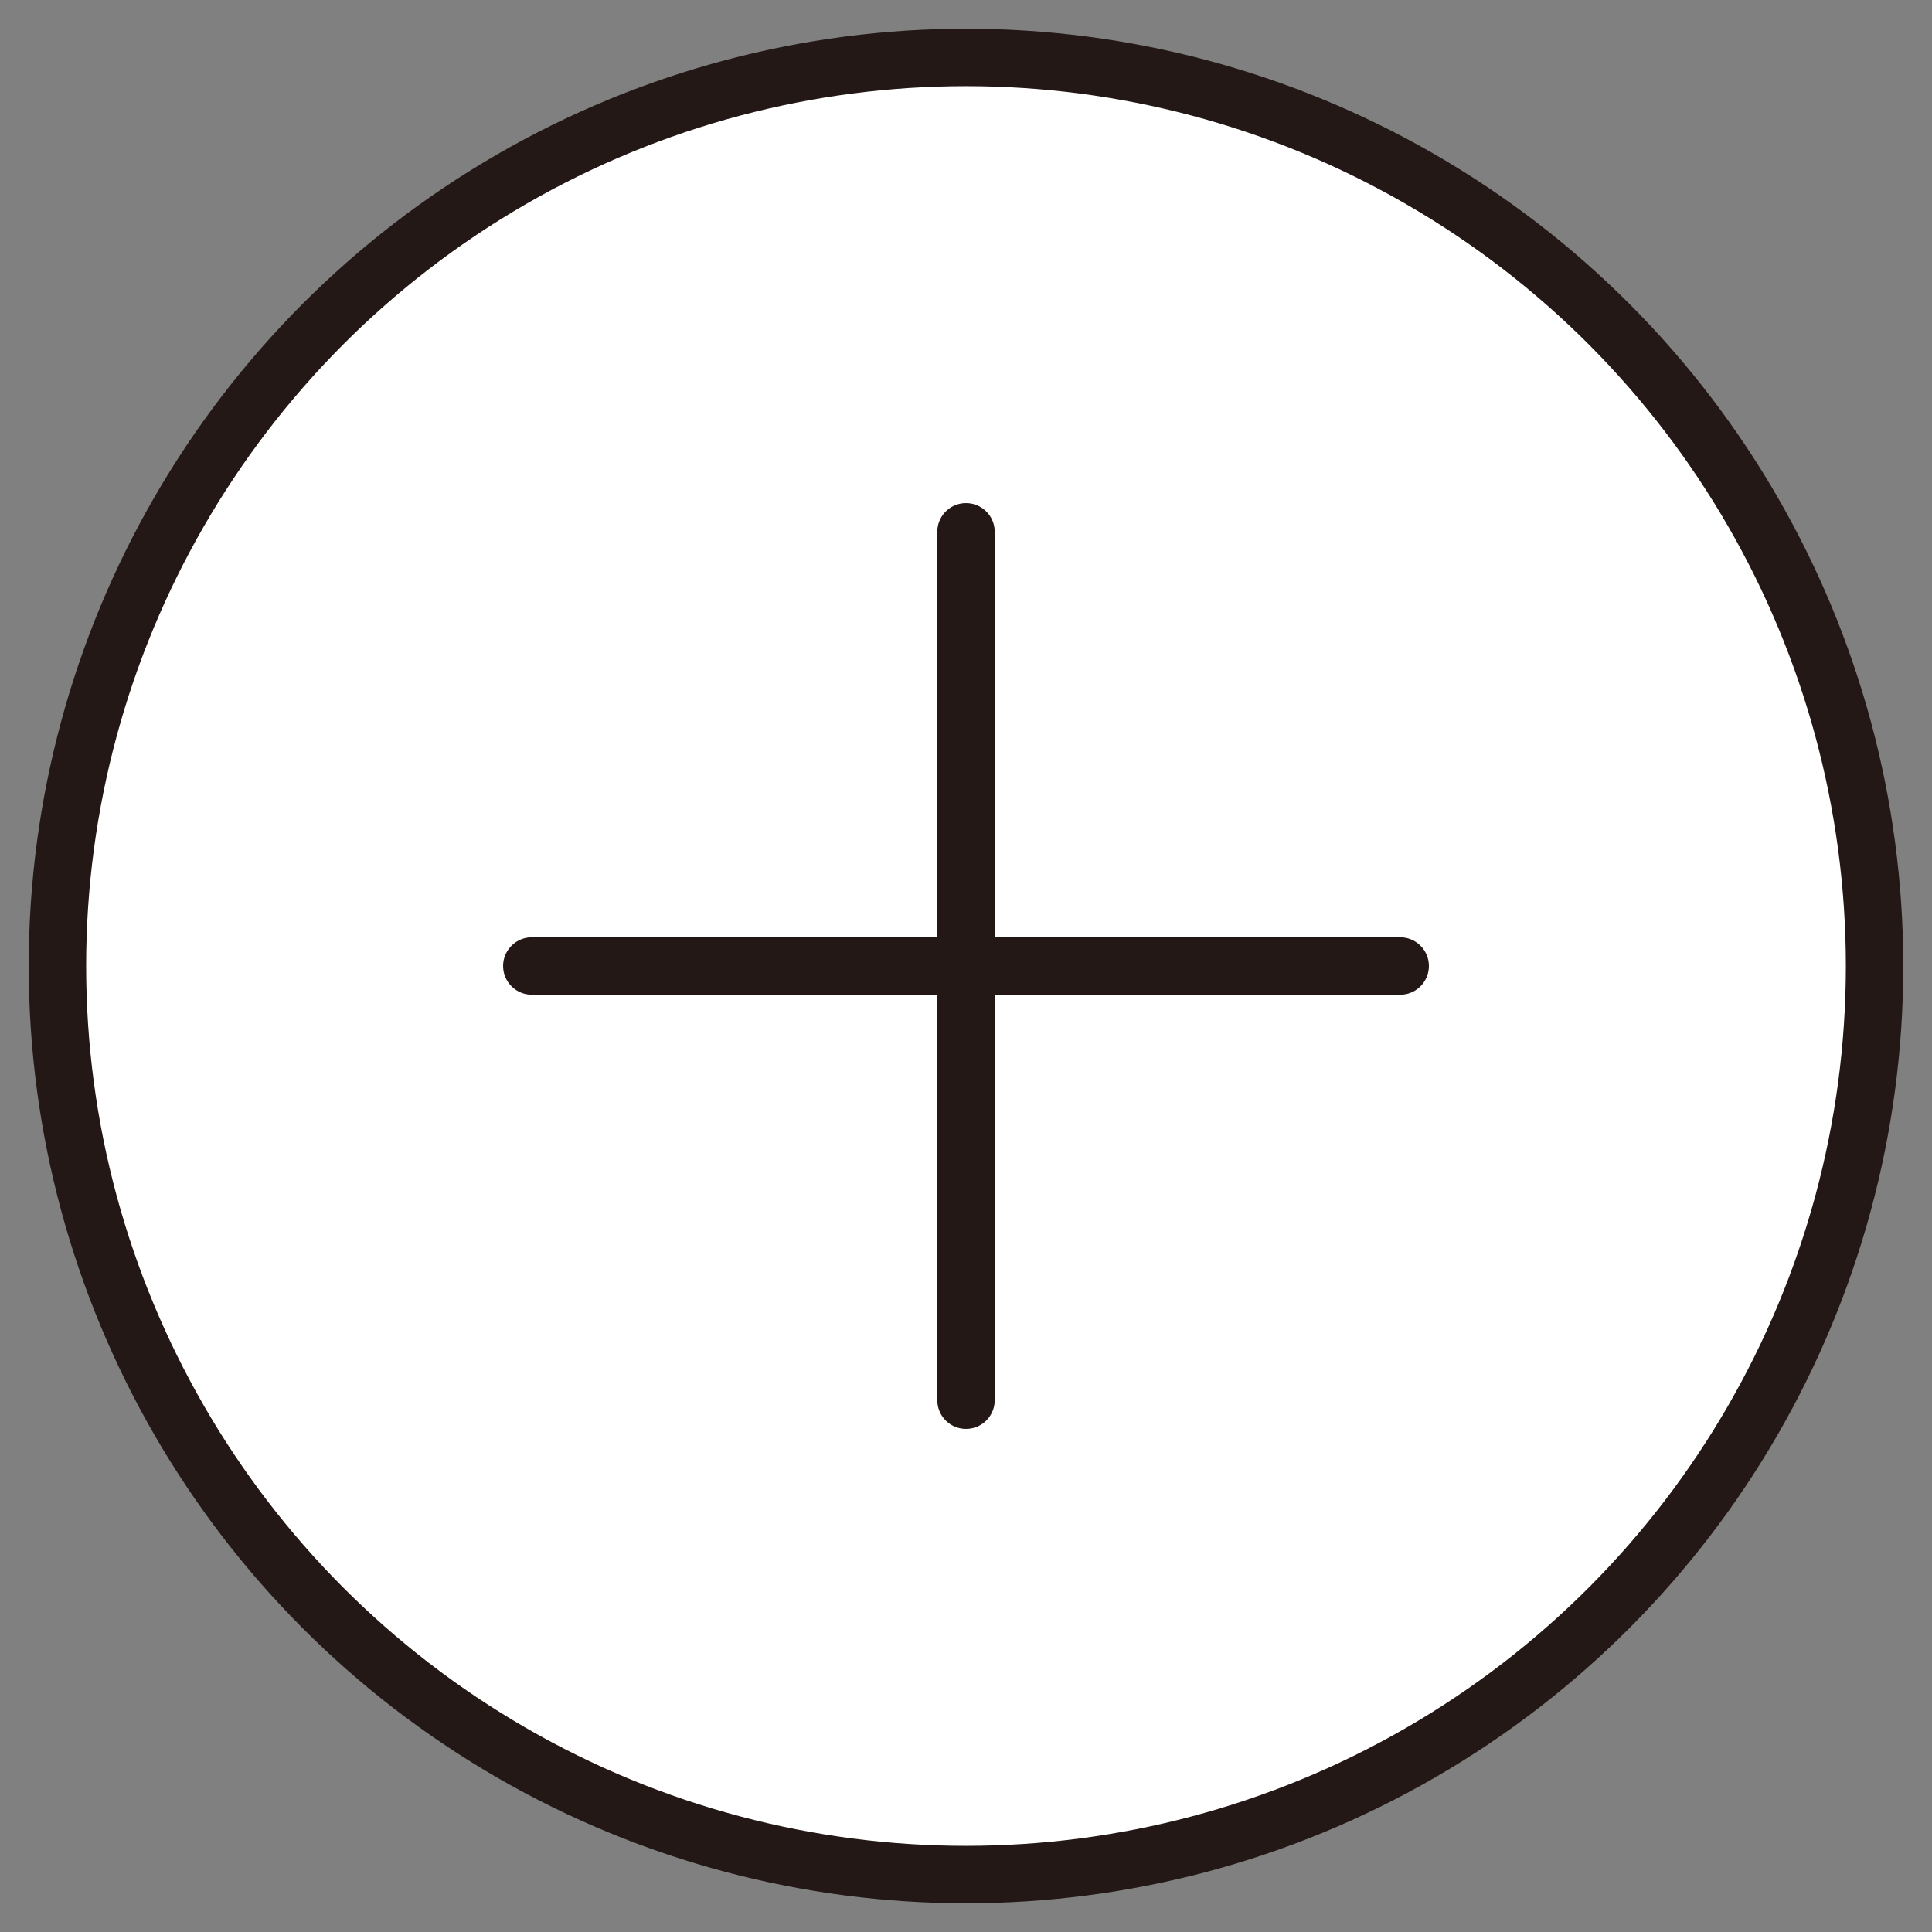 <svg id="圖層_1" data-name="圖層 1" xmlns="http://www.w3.org/2000/svg" viewBox="0 0 33.64 33.64"><rect x="0" y="0" width="33.64" height="33.64" fill="#808080" stroke="none"/><defs><style>.cls-1{fill:#fff;stroke:#231815;stroke-linecap:round;stroke-miterlimit:10;stroke-width:1px;}</style></defs><circle class="cls-1" cx="16.82" cy="16.82" r="15.82"/><line class="cls-1" x1="9.26" y1="16.82" x2="24.38" y2="16.82"/><line class="cls-1" x1="16.82" y1="9.26" x2="16.82" y2="24.38"/></svg>